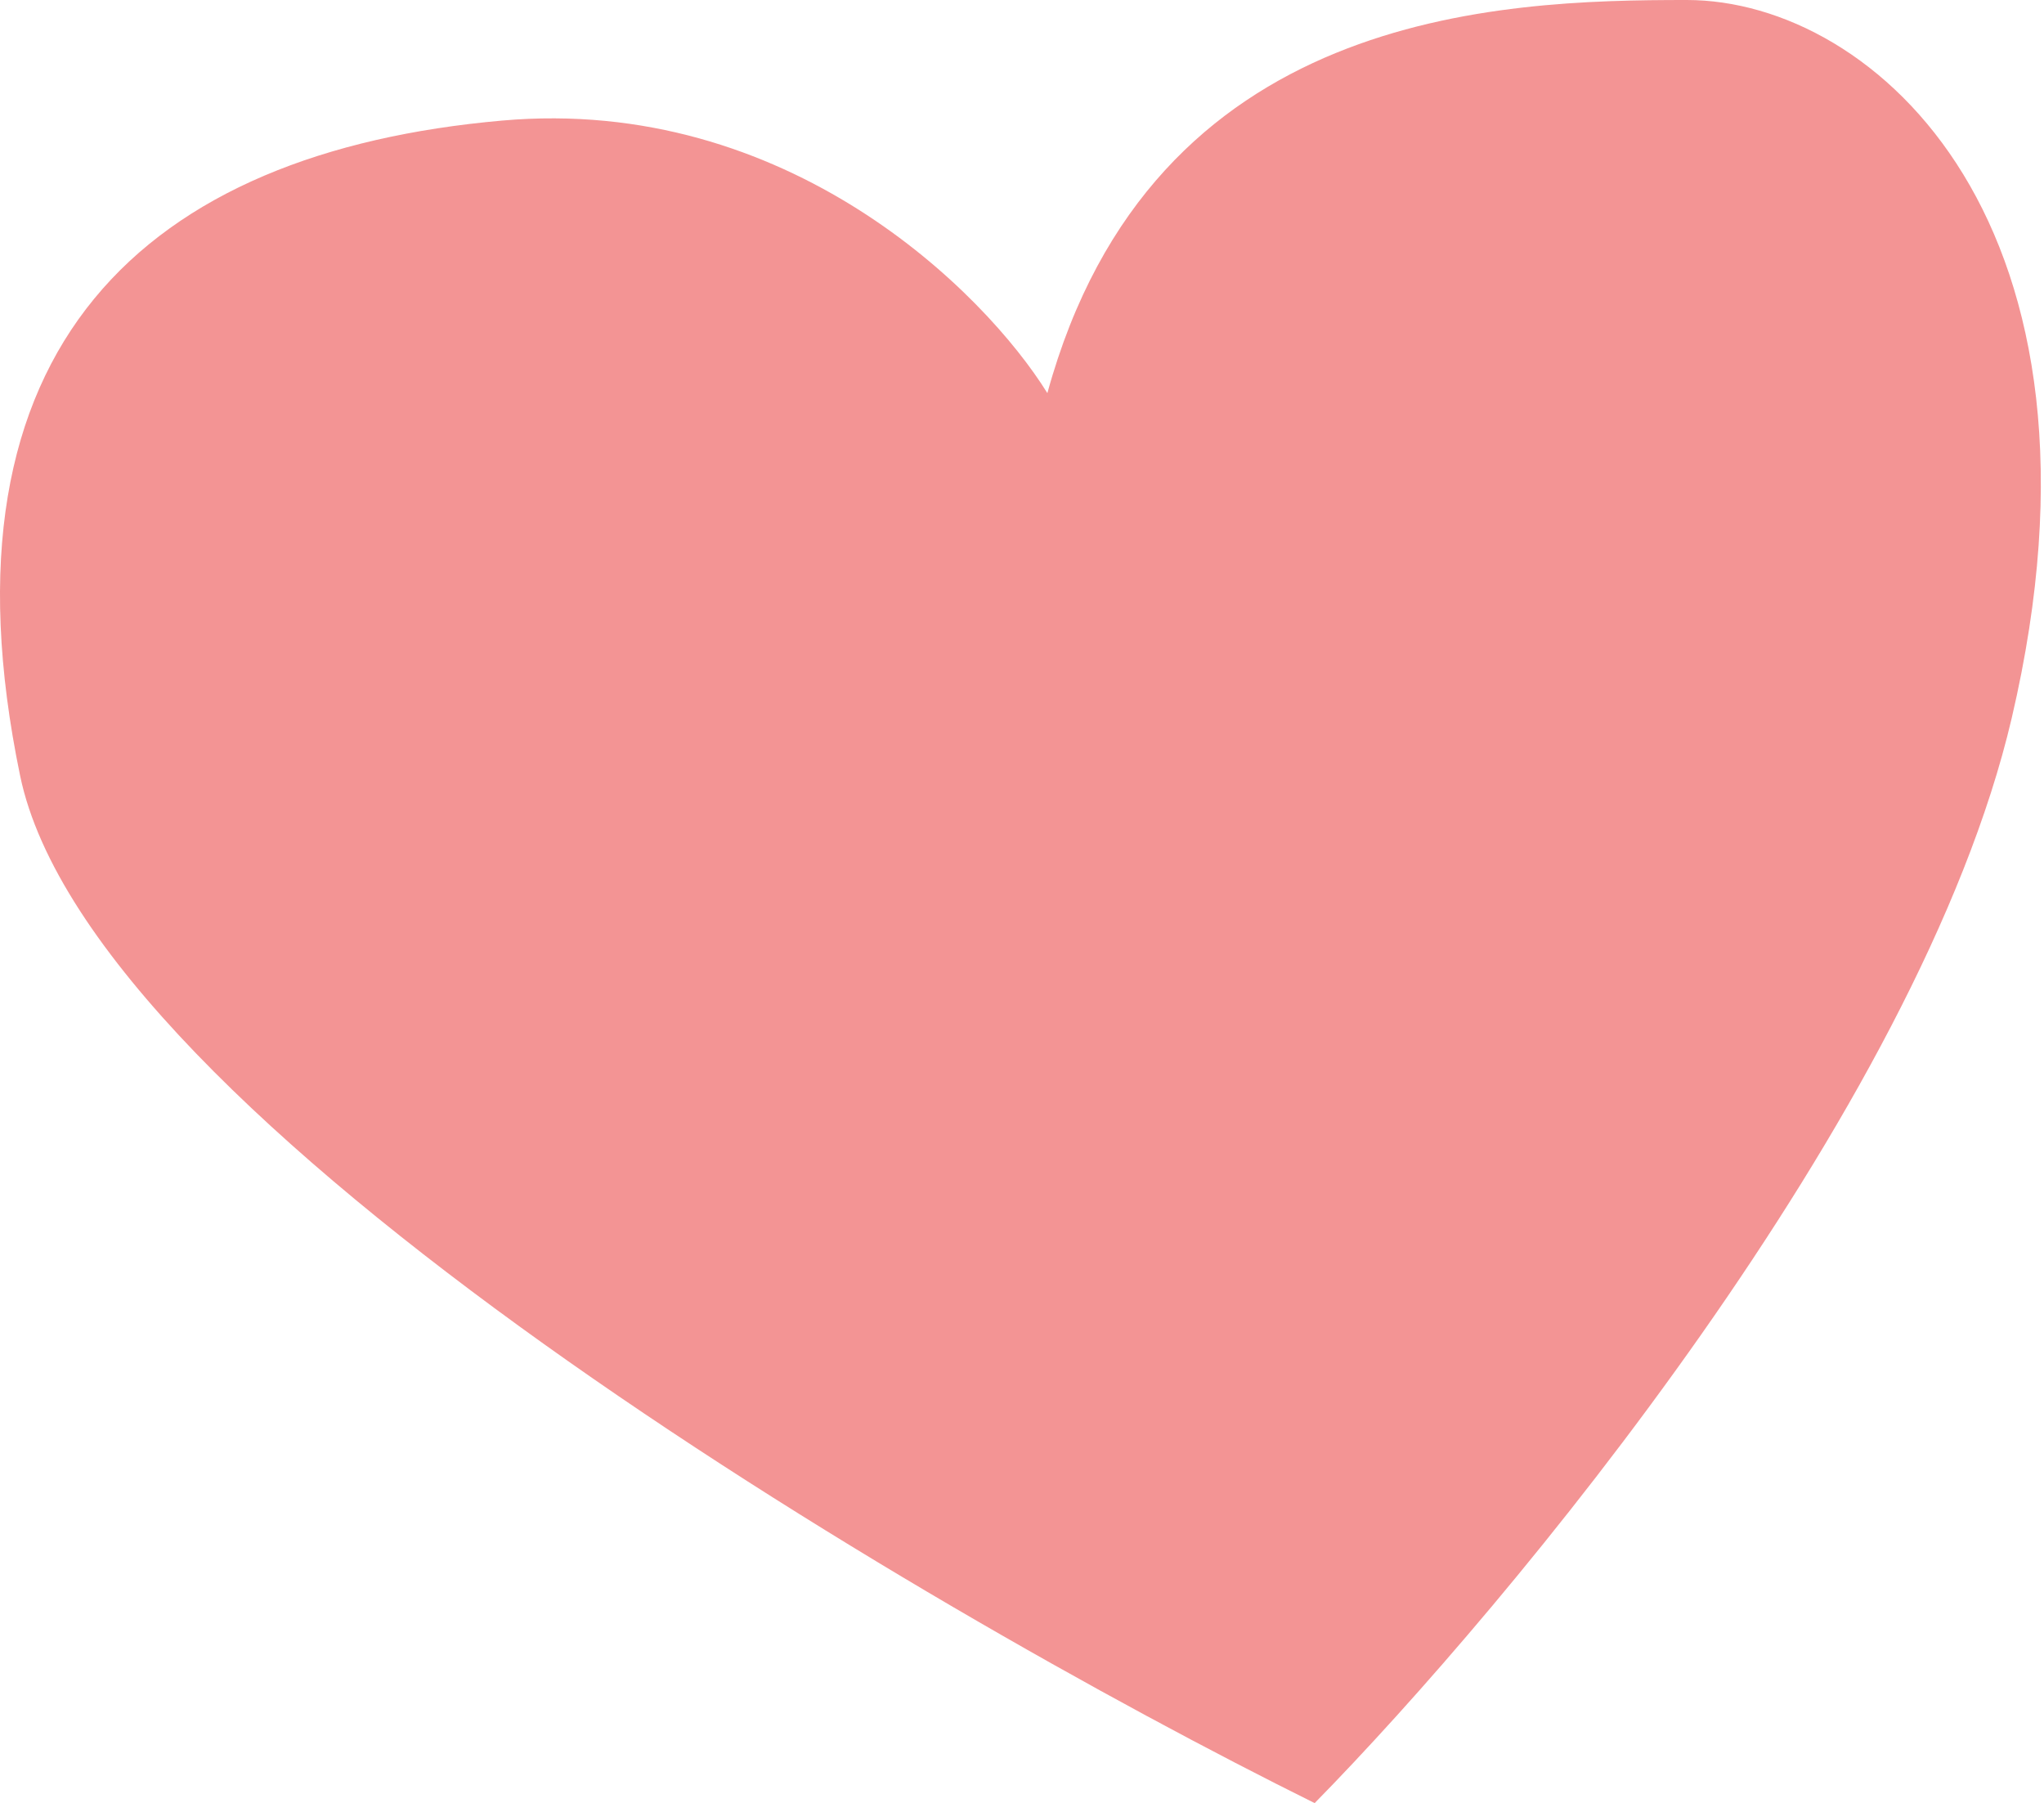 <svg width="195" height="172" viewBox="0 0 195 172" fill="none" xmlns="http://www.w3.org/2000/svg">
<path d="M47.92 11.5C75.12 9.1 93.92 27.833 99.92 37.5C109.921 1 142.92 0 160.92 0C178.92 0 202.92 21.5 191.92 68.5C183.12 106.1 143.92 153.167 125.42 172C87.087 153 8.72 106.8 1.92 74C-6.58 33 13.92 14.5 47.92 11.5Z" fill="#F39494"/>
</svg>
